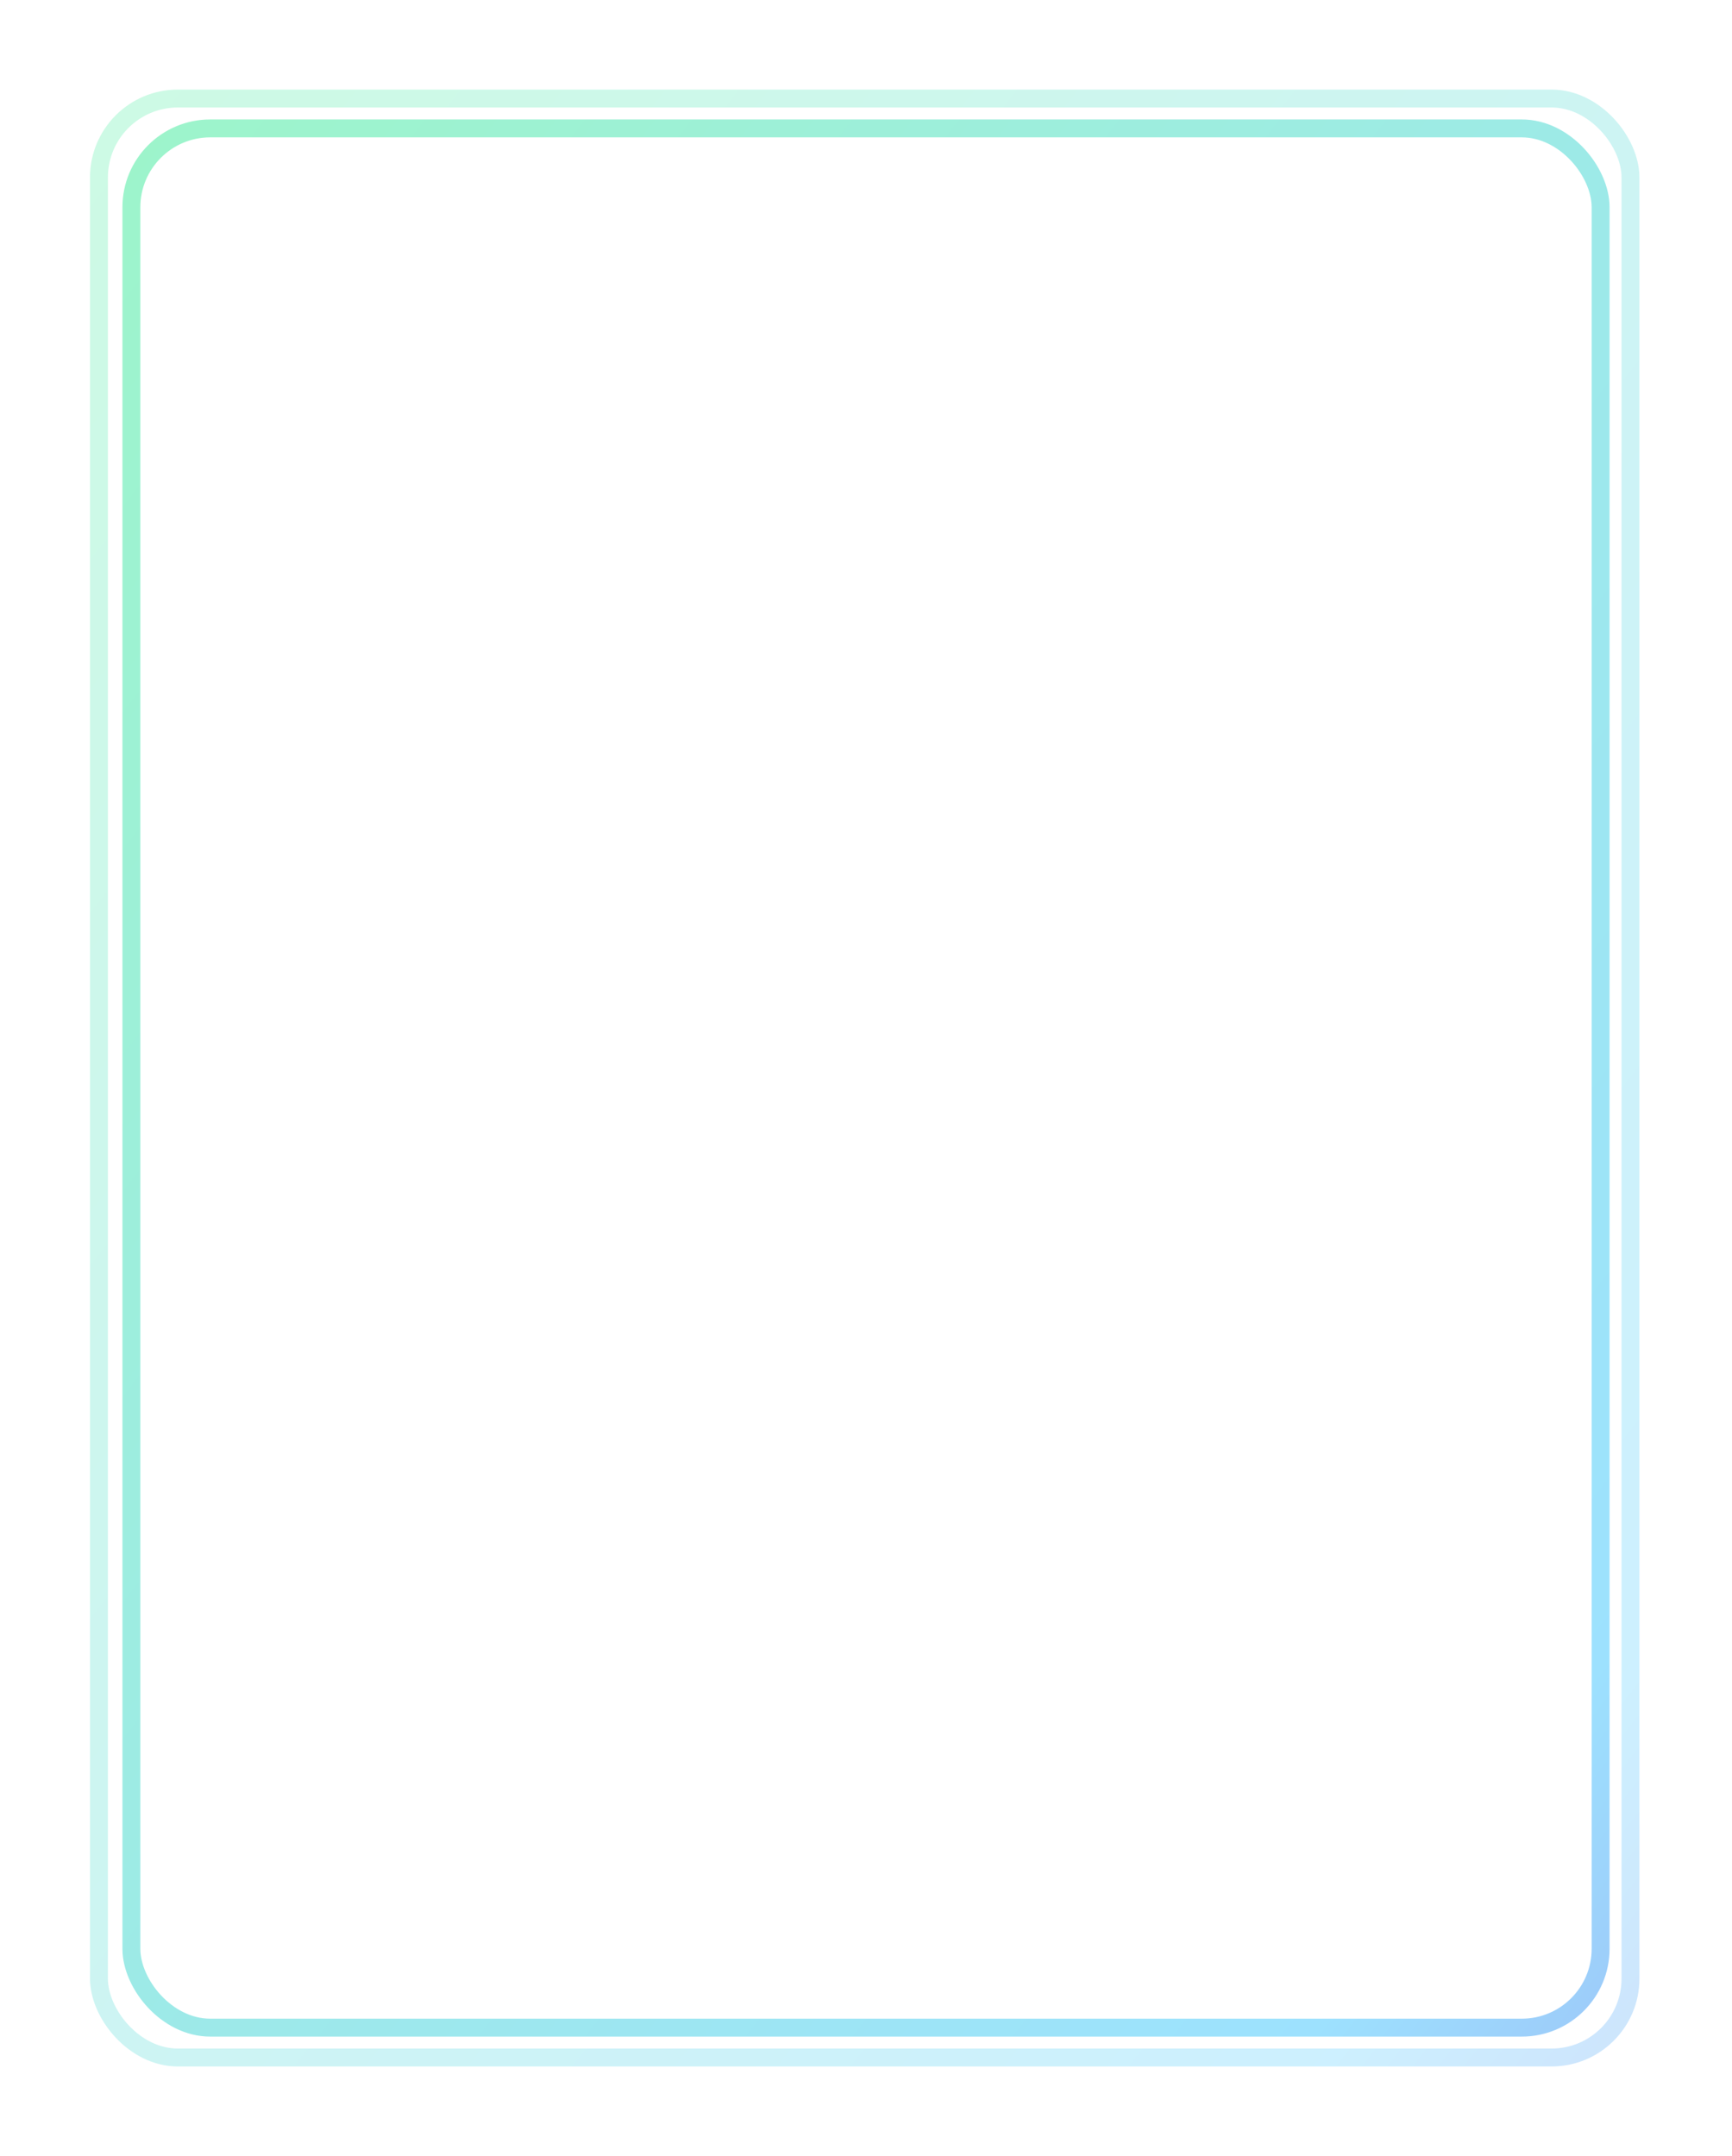 <svg width="290" height="361" viewBox="0 0 290 361" fill="none" xmlns="http://www.w3.org/2000/svg">
<g opacity="0.385" filter="url(#filter0_d_0_49305)">
<rect x="22" y="19.5" width="246" height="318" rx="13.204" stroke="url(#paint0_linear_0_49305)" stroke-width="3"/>
</g>
<g opacity="0.198" filter="url(#filter1_d_0_49305)">
<rect x="16.57" y="14.5" width="256.43" height="328" rx="13.204" stroke="url(#paint1_linear_0_49305)" stroke-width="3"/>
</g>
<defs>
<filter id="filter0_d_0_49305" x="5.5" y="5" width="279" height="351" filterUnits="userSpaceOnUse" color-interpolation-filters="sRGB">
<feFlood flood-opacity="0" result="BackgroundImageFix"/>
<feColorMatrix in="SourceAlpha" type="matrix" values="0 0 0 0 0 0 0 0 0 0 0 0 0 0 0 0 0 0 127 0" result="hardAlpha"/>
<feOffset dy="2"/>
<feGaussianBlur stdDeviation="7.5"/>
<feColorMatrix type="matrix" values="0 0 0 0 0 0 0 0 0 0 0 0 0 0 0 0 0 0 0.252 0"/>
<feBlend mode="normal" in2="BackgroundImageFix" result="effect1_dropShadow_0_49305"/>
<feBlend mode="normal" in="SourceGraphic" in2="effect1_dropShadow_0_49305" result="shape"/>
</filter>
<filter id="filter1_d_0_49305" x="0.07" y="0" width="289.43" height="361" filterUnits="userSpaceOnUse" color-interpolation-filters="sRGB">
<feFlood flood-opacity="0" result="BackgroundImageFix"/>
<feColorMatrix in="SourceAlpha" type="matrix" values="0 0 0 0 0 0 0 0 0 0 0 0 0 0 0 0 0 0 127 0" result="hardAlpha"/>
<feOffset dy="2"/>
<feGaussianBlur stdDeviation="7.5"/>
<feColorMatrix type="matrix" values="0 0 0 0 0 0 0 0 0 0 0 0 0 0 0 0 0 0 0.252 0"/>
<feBlend mode="normal" in2="BackgroundImageFix" result="effect1_dropShadow_0_49305"/>
<feBlend mode="normal" in="SourceGraphic" in2="effect1_dropShadow_0_49305" result="shape"/>
</filter>
<linearGradient id="paint0_linear_0_49305" x1="-102.536" y1="177.556" x2="207.007" y2="419.089" gradientUnits="userSpaceOnUse">
<stop stop-color="#00E476"/>
<stop offset="0.898" stop-color="#00B2FD"/>
<stop offset="1" stop-color="#0074F0"/>
</linearGradient>
<linearGradient id="paint1_linear_0_49305" x1="-113.119" y1="177.527" x2="206.855" y2="429.799" gradientUnits="userSpaceOnUse">
<stop stop-color="#00E476"/>
<stop offset="0.898" stop-color="#00B2FD"/>
<stop offset="1" stop-color="#0074F0"/>
</linearGradient>
</defs>
</svg>

